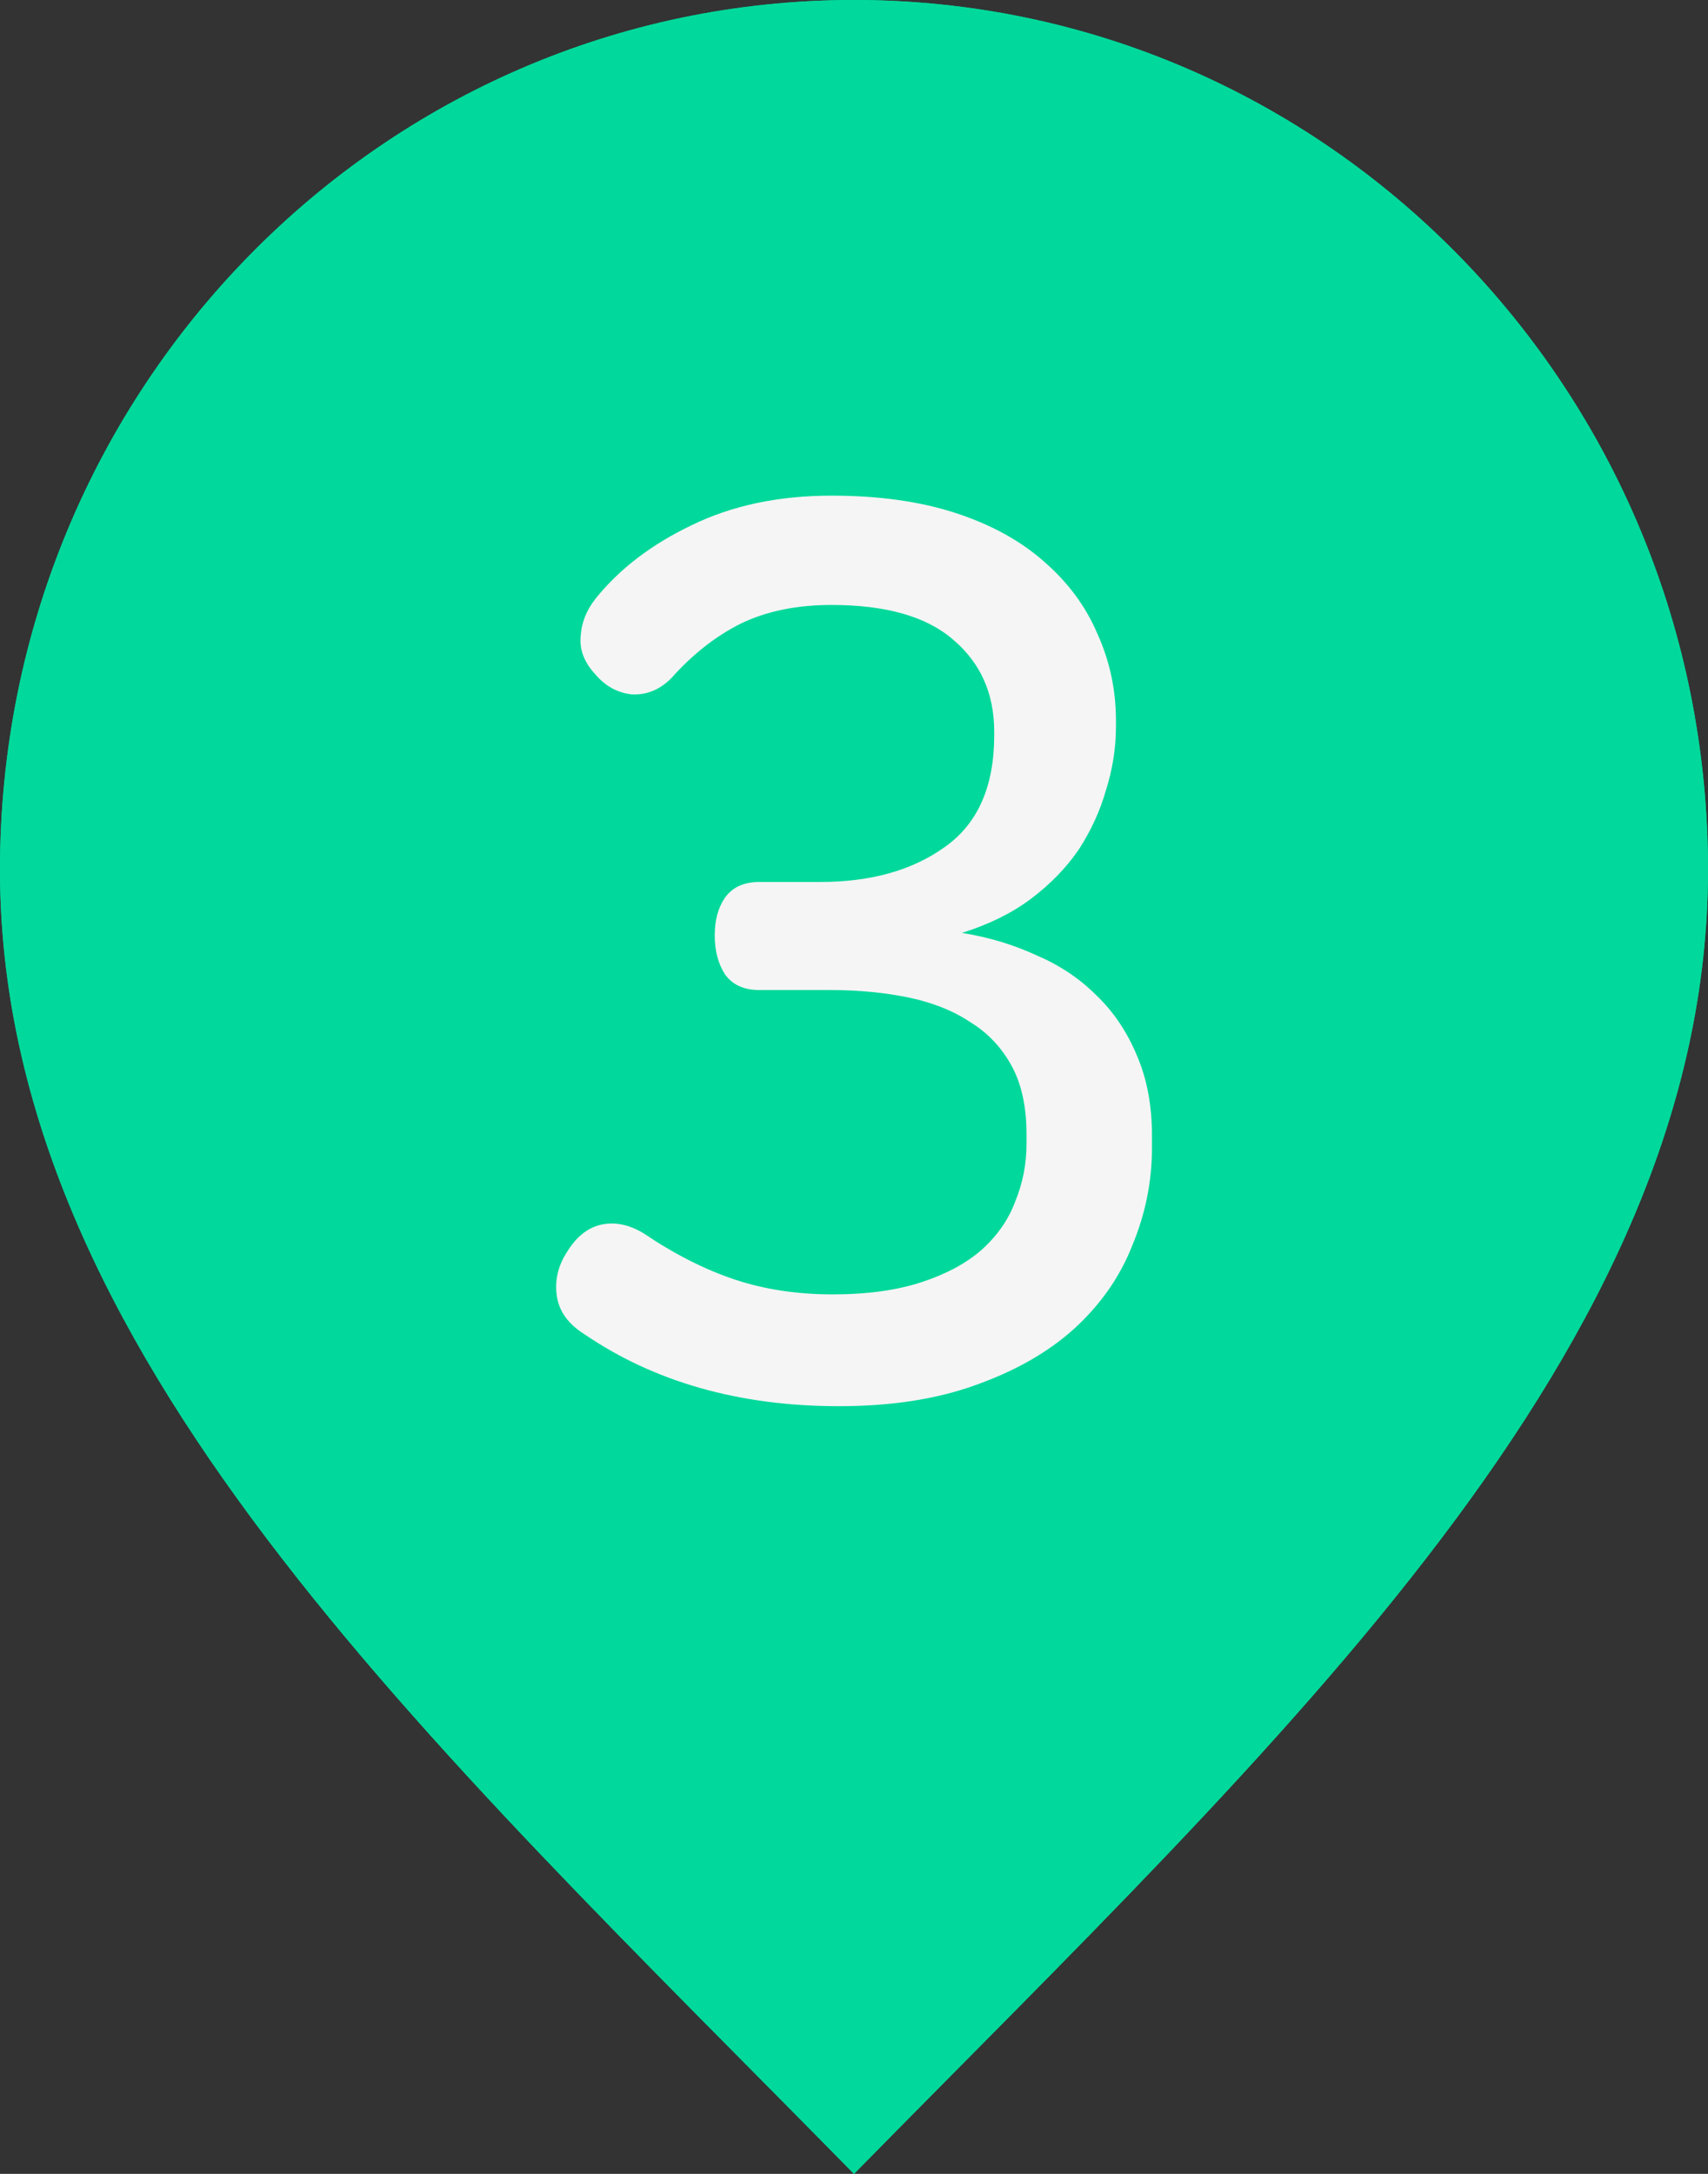<svg width="11" height="14" viewBox="0 0 11 14" fill="none" xmlns="http://www.w3.org/2000/svg">
<rect x="0" y="0" width="11" height="14" fill="#333333" stroke="none"/>
<path d="M5.5 14C8.25 11.2 11 8.693 11 5.6C11 2.507 8.538 0 5.5 0C2.462 0 0 2.507 0 5.6C0 8.693 2.75 11.2 5.5 14Z" fill="#00D99B"/>
<path d="M5.5 8C6.881 8 8 6.881 8 5.5C8 4.119 6.881 3 5.5 3C4.119 3 3 4.119 3 5.5C3 6.881 4.119 8 5.5 8Z" fill="#00D99B"/>
<path d="M6.027 3.24C6.149 3.24 6.248 3.267 6.323 3.32C6.403 3.373 6.443 3.461 6.443 3.584V8.672C6.443 8.789 6.403 8.875 6.323 8.928C6.243 8.981 6.149 9.008 6.043 9.008C5.936 9.008 5.843 8.981 5.763 8.928C5.683 8.875 5.643 8.789 5.643 8.672V4.184L4.443 4.92C4.341 4.979 4.245 4.989 4.155 4.952C4.064 4.915 3.992 4.851 3.939 4.76C3.896 4.675 3.88 4.587 3.891 4.496C3.907 4.4 3.963 4.325 4.059 4.272L5.491 3.416C5.597 3.357 5.693 3.315 5.779 3.288C5.864 3.256 5.947 3.24 6.027 3.24Z" fill="#F5F5F5"/>
<path d="M5.5 14C8.25 11.2 11 8.693 11 5.6C11 2.507 8.538 0 5.5 0C2.462 0 0 2.507 0 5.6C0 8.693 2.75 11.2 5.5 14Z" fill="#00D99B"/>
<path d="M5.5 8C6.881 8 8 6.881 8 5.5C8 4.119 6.881 3 5.5 3C4.119 3 3 4.119 3 5.5C3 6.881 4.119 8 5.5 8Z" fill="#00D99B"/>
<path d="M5.355 3.192C5.659 3.192 5.925 3.229 6.155 3.304C6.384 3.379 6.573 3.483 6.723 3.616C6.877 3.749 6.992 3.904 7.067 4.08C7.147 4.256 7.187 4.443 7.187 4.64V4.68C7.187 4.819 7.165 4.955 7.123 5.088C7.085 5.221 7.027 5.349 6.947 5.472C6.867 5.589 6.763 5.696 6.635 5.792C6.512 5.883 6.365 5.955 6.195 6.008C6.365 6.035 6.525 6.083 6.675 6.152C6.824 6.216 6.952 6.301 7.059 6.408C7.171 6.515 7.259 6.645 7.323 6.8C7.387 6.949 7.419 7.12 7.419 7.312V7.392C7.419 7.611 7.376 7.821 7.291 8.024C7.211 8.227 7.085 8.405 6.915 8.56C6.749 8.709 6.539 8.829 6.283 8.92C6.032 9.011 5.739 9.056 5.403 9.056C4.763 9.056 4.216 8.901 3.763 8.592C3.661 8.528 3.603 8.448 3.587 8.352C3.571 8.251 3.592 8.155 3.651 8.064C3.709 7.968 3.781 7.909 3.867 7.888C3.957 7.867 4.051 7.885 4.147 7.944C4.344 8.077 4.539 8.176 4.731 8.24C4.923 8.304 5.133 8.336 5.363 8.336C5.587 8.336 5.779 8.309 5.939 8.256C6.099 8.203 6.227 8.133 6.323 8.048C6.424 7.957 6.496 7.853 6.539 7.736C6.587 7.619 6.611 7.496 6.611 7.368V7.304C6.611 7.128 6.579 6.981 6.515 6.864C6.451 6.747 6.363 6.653 6.251 6.584C6.139 6.509 6.005 6.456 5.851 6.424C5.696 6.392 5.528 6.376 5.347 6.376H4.891C4.789 6.376 4.715 6.341 4.667 6.272C4.624 6.203 4.603 6.12 4.603 6.024C4.603 5.928 4.624 5.848 4.667 5.784C4.715 5.715 4.789 5.68 4.891 5.68H5.283C5.608 5.68 5.875 5.605 6.083 5.456C6.296 5.307 6.403 5.067 6.403 4.736V4.712C6.403 4.467 6.315 4.269 6.139 4.12C5.968 3.971 5.707 3.896 5.355 3.896C5.131 3.896 4.936 3.936 4.771 4.016C4.611 4.096 4.461 4.213 4.323 4.368C4.248 4.443 4.163 4.477 4.067 4.472C3.976 4.461 3.899 4.419 3.835 4.344C3.765 4.269 3.733 4.189 3.739 4.104C3.744 4.013 3.776 3.931 3.835 3.856C3.989 3.664 4.195 3.507 4.451 3.384C4.712 3.256 5.013 3.192 5.355 3.192Z" fill="#F5F5F5"/>
</svg>
